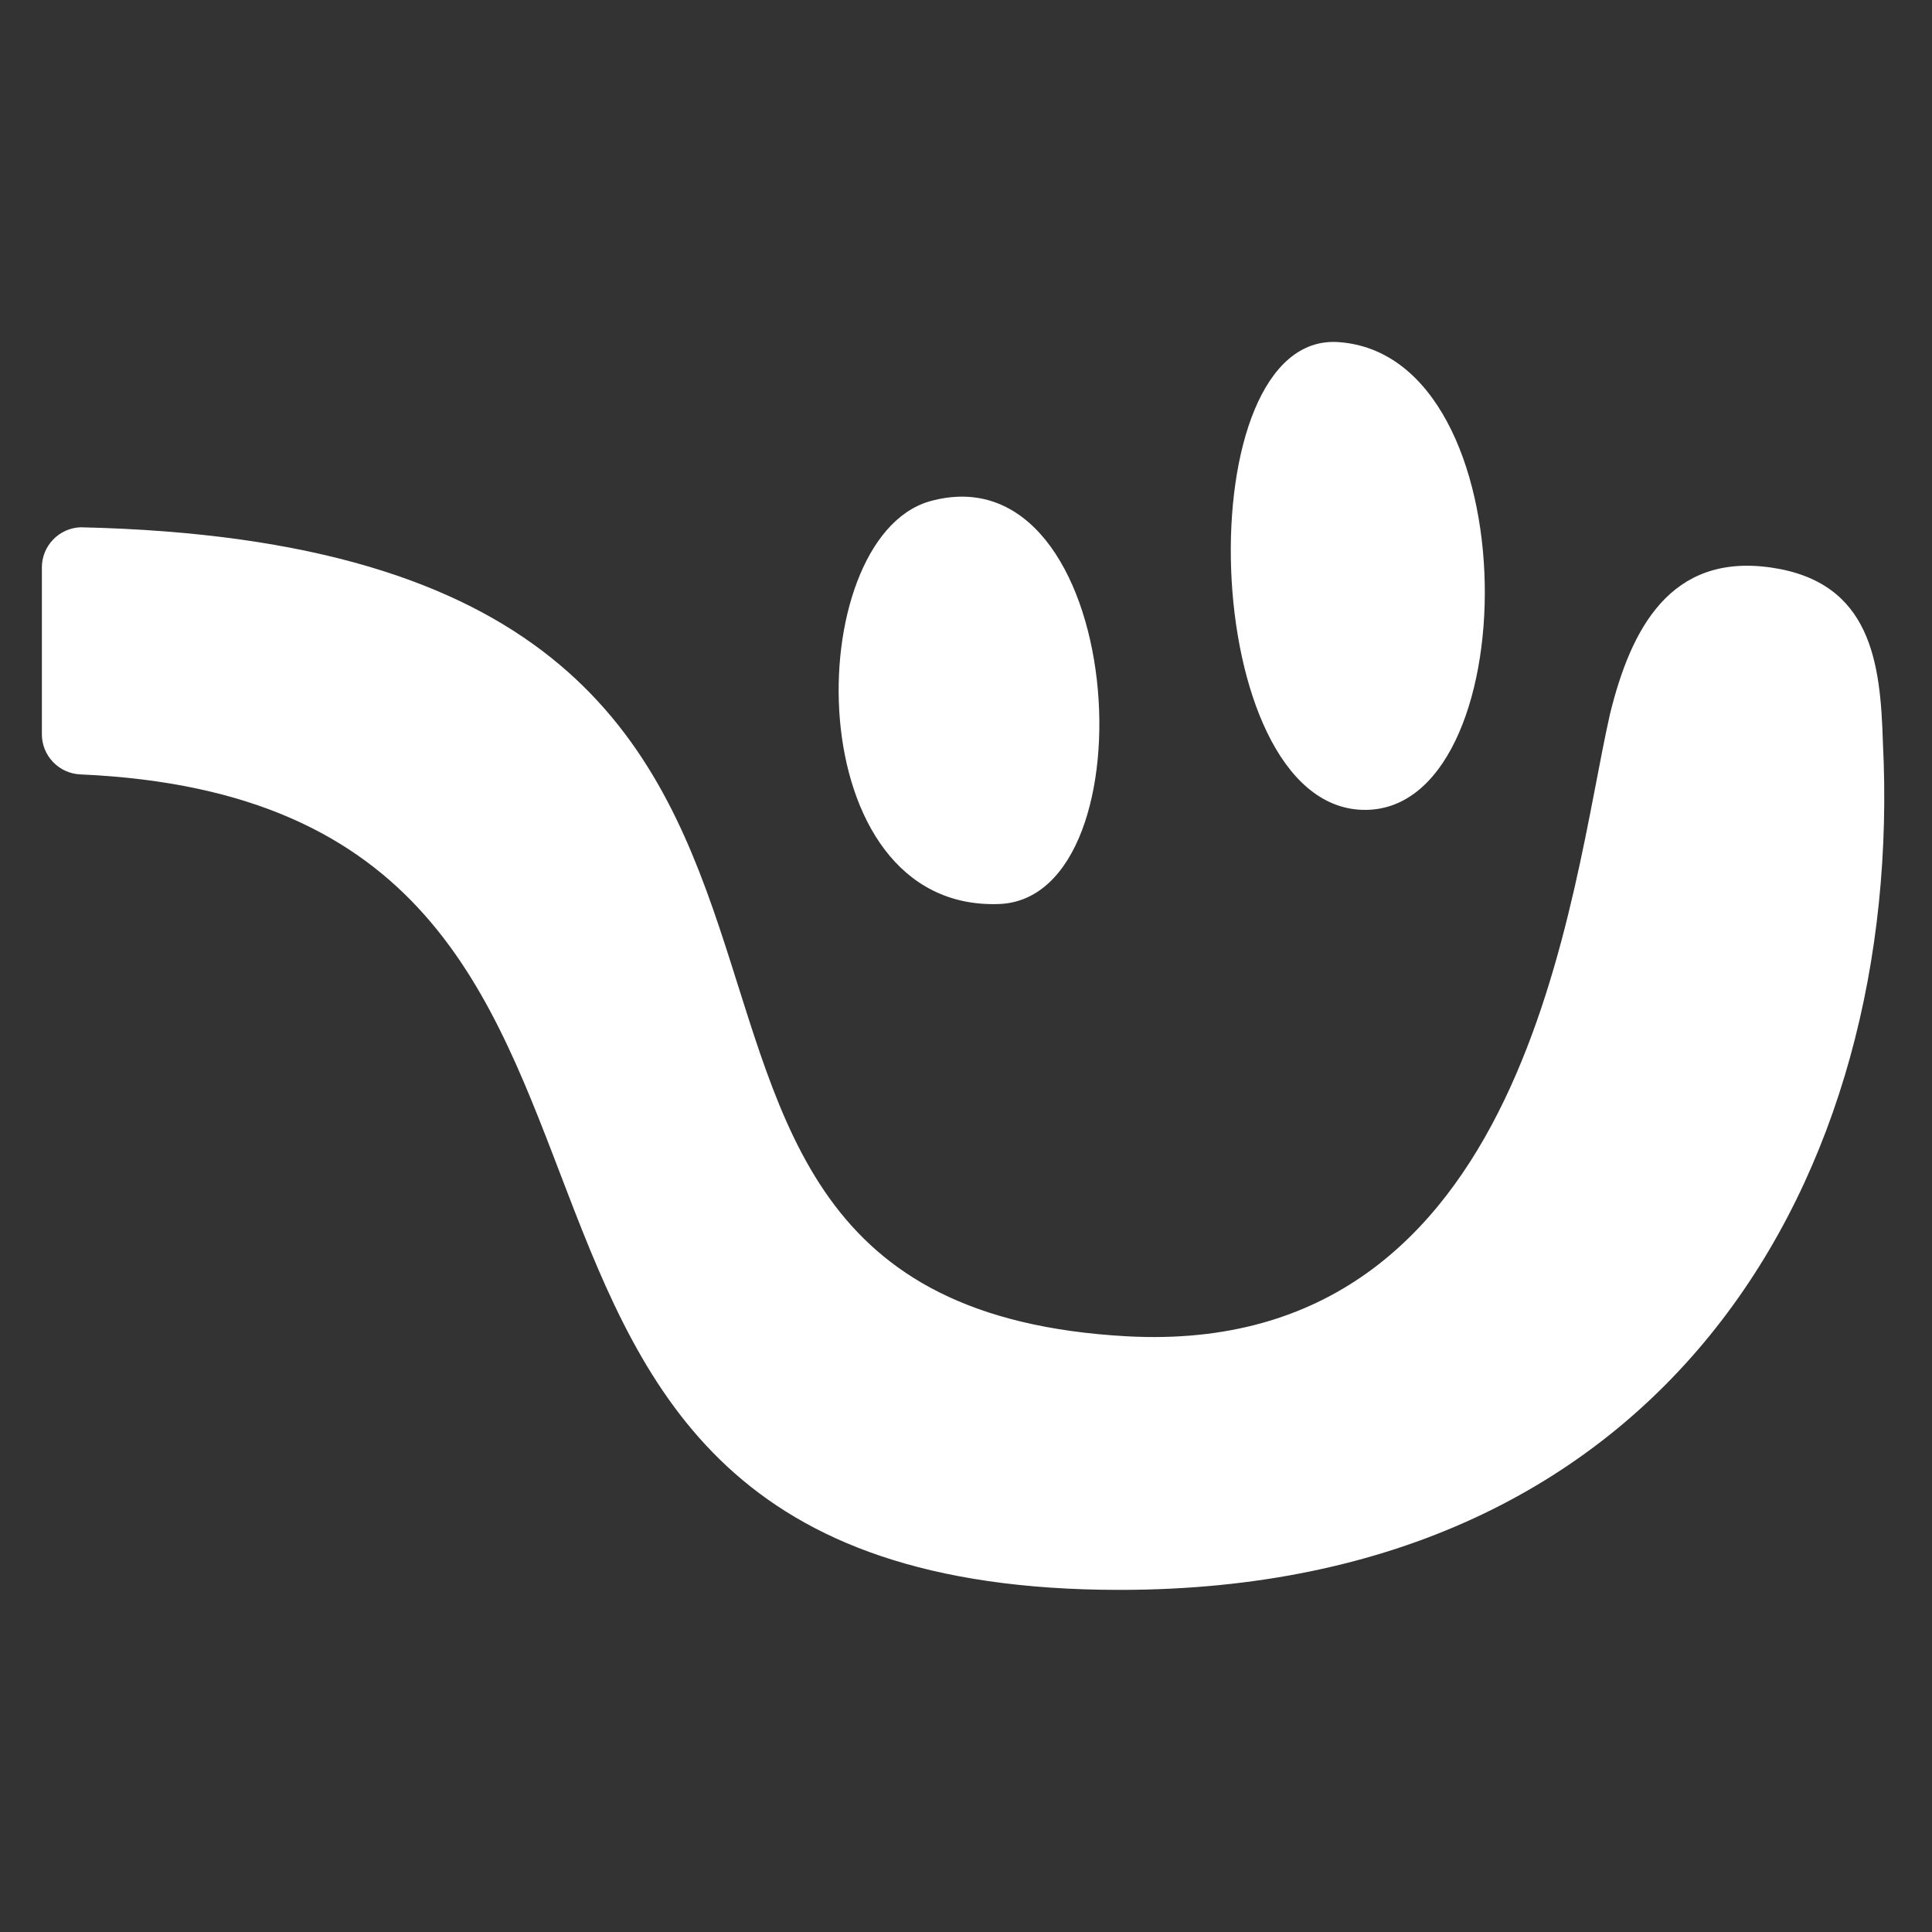 <svg width="100" 
height="100" 
viewBox="0 0 100 100" 
fill="none" 
xmlns="http://www.w3.org/2000/svg">
<rect x="0" y="0" width="100" height="100" fill="#333333" stroke="none"/>
<path d="M51.708 46.792C41.25 47.167 41.417 27.958 48.083 25.958C58.333 23.042 59.792 46.5 51.708 46.792Z" fill="white"/>
<path d="M57.958 82.292C17.875 82.292 39.792 41.667 4.167 40.083C3.629 40.062 3.12 39.833 2.747 39.444C2.374 39.056 2.166 38.538 2.167 38V29.375C2.166 28.837 2.374 28.319 2.747 27.93C3.12 27.542 3.629 27.313 4.167 27.292C52.708 28.375 25.708 67.375 58.333 69.167C79.167 70.292 81.25 46.167 83.333 36.958C84.417 32.542 86.458 28.625 91.667 29.375C96.875 30.125 97.333 34.333 97.458 38.417C98.583 60.792 86.417 82.292 57.958 82.292Z" fill="white"/>
<path d="M69.292 17.708C79.292 18.417 79.042 42.208 70.5 41.917C61.958 41.625 61.375 17.125 69.292 17.708Z" fill="white"/>
</svg>
